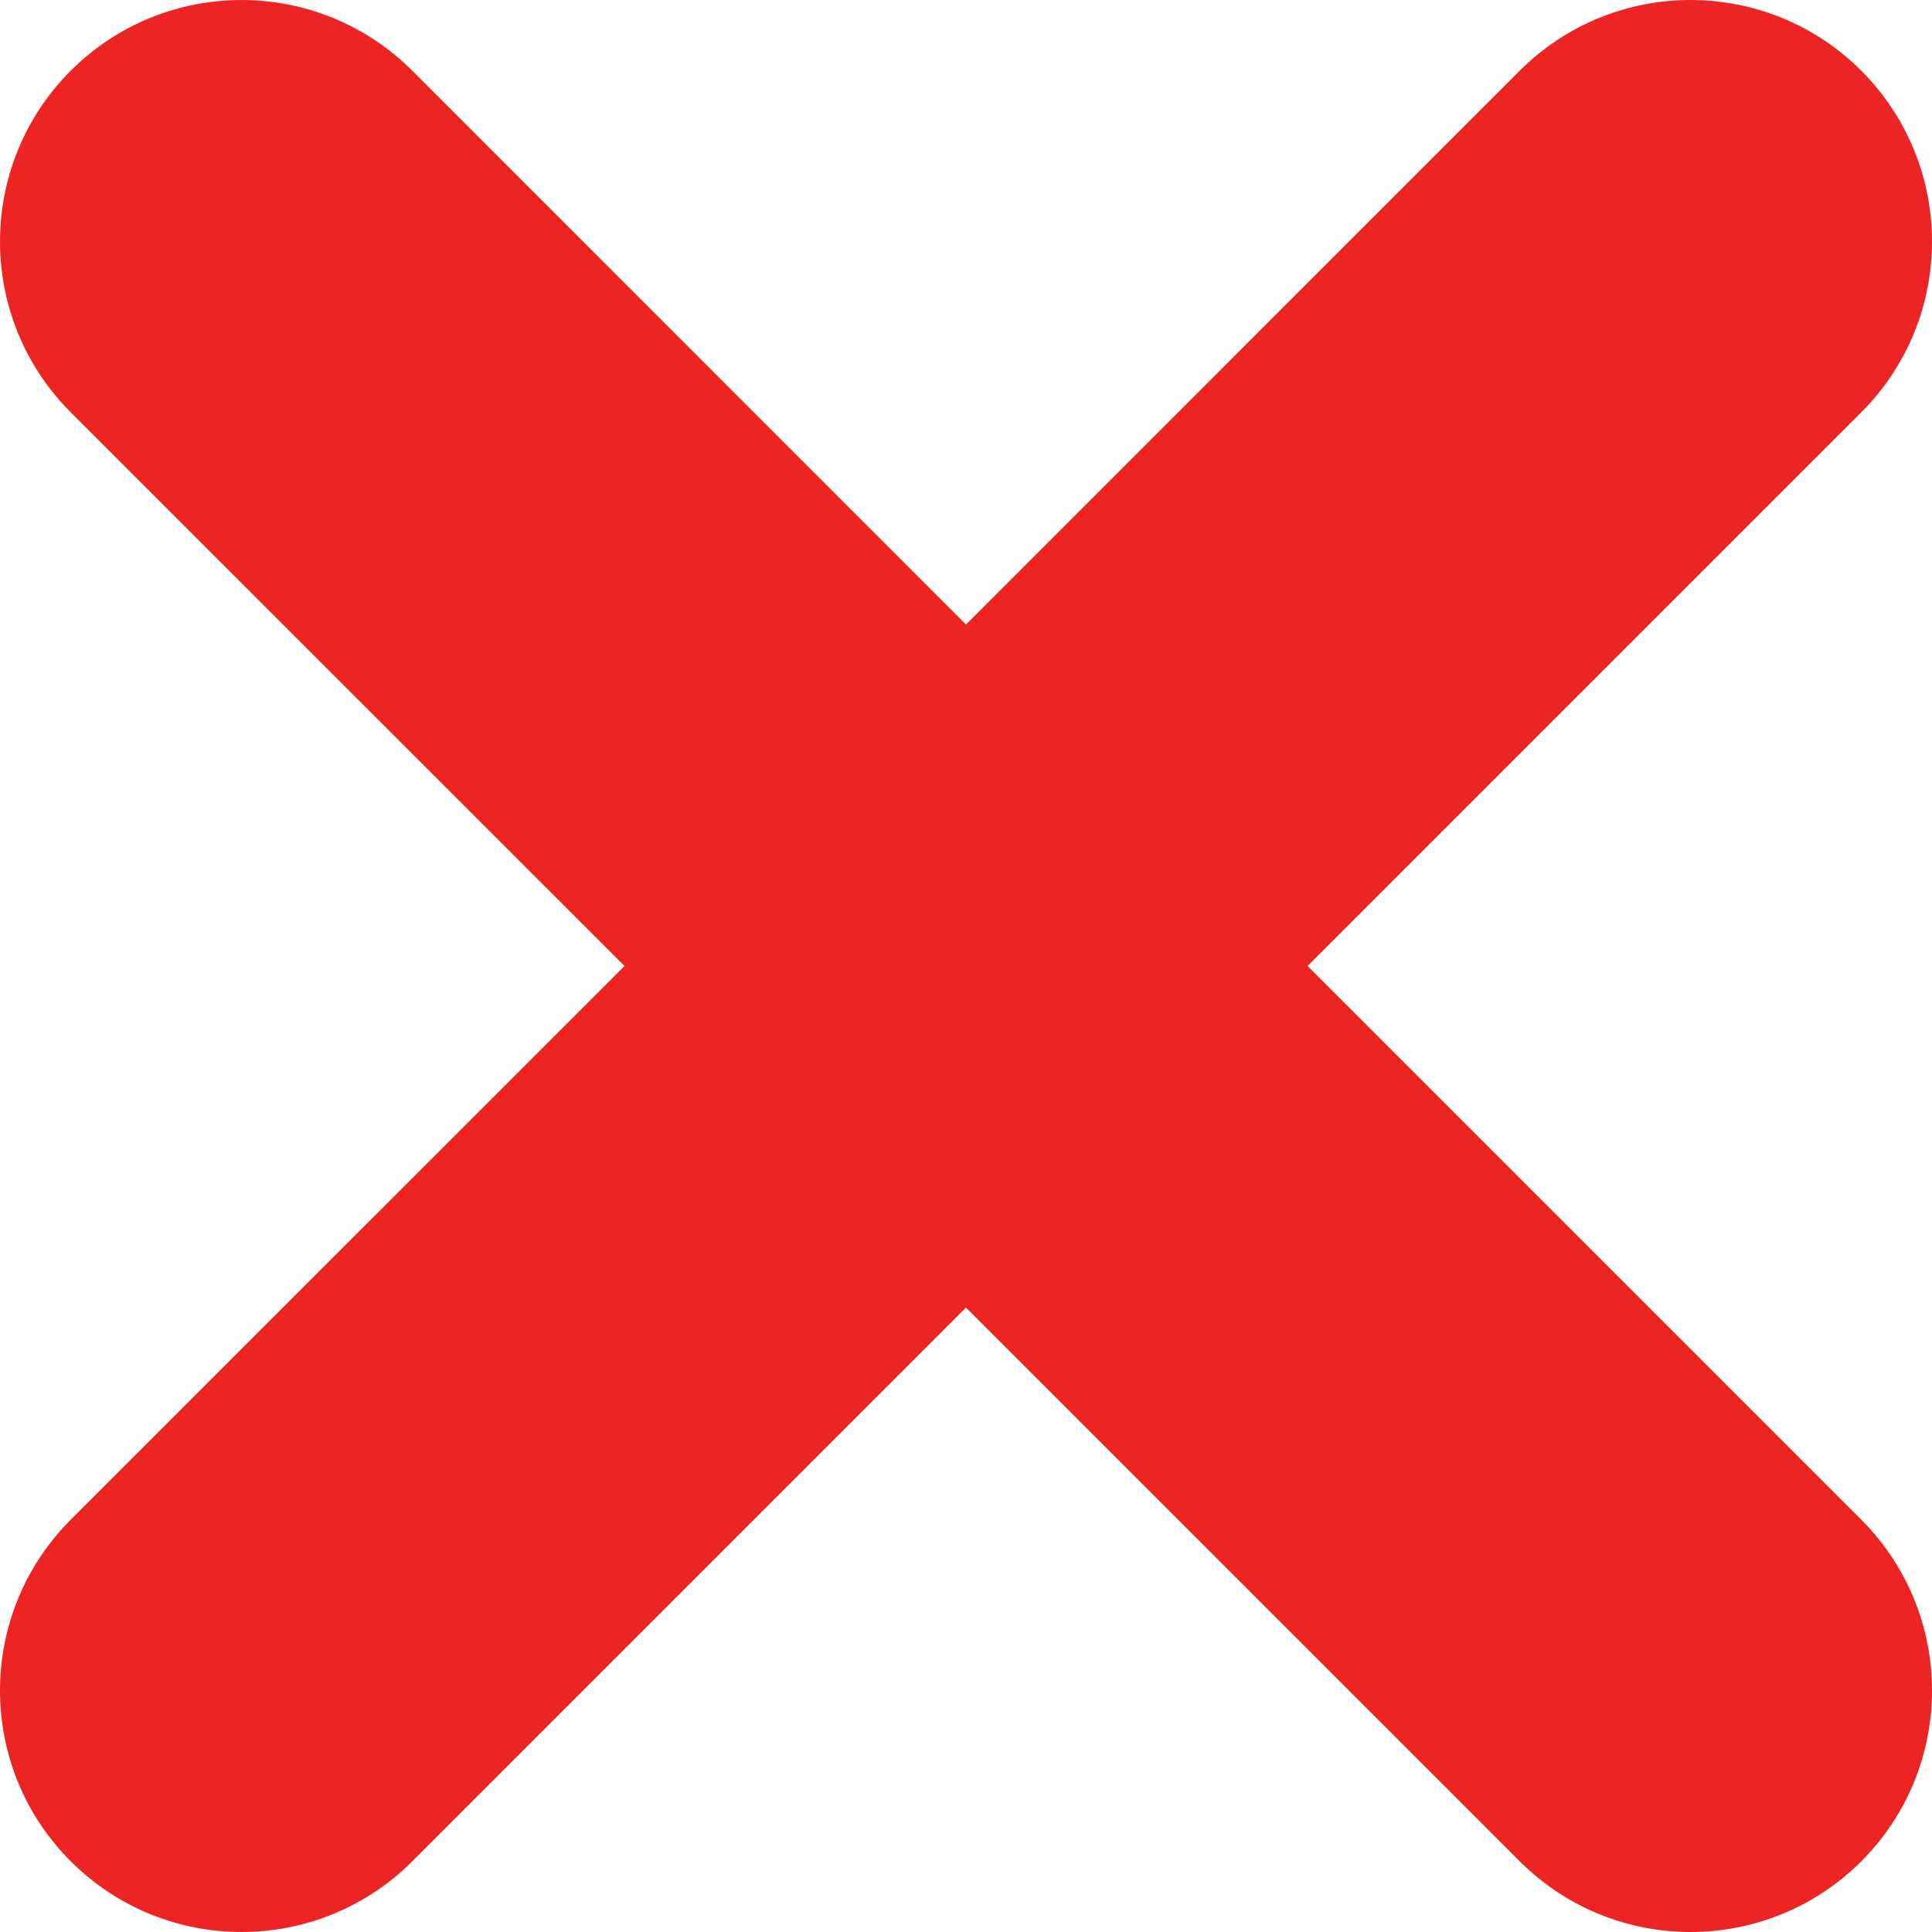 <svg width="20" height="20" viewBox="0 0 20 20" fill="none" xmlns="http://www.w3.org/2000/svg">
<path d="M4.268 0.732C3.291 -0.244 1.709 -0.244 0.732 0.732C-0.244 1.709 -0.244 3.291 0.732 4.268L6.465 10L0.732 15.732C-0.244 16.709 -0.244 18.292 0.732 19.268C1.709 20.244 3.291 20.244 4.268 19.268L10 13.536L15.732 19.268C16.709 20.244 18.292 20.244 19.268 19.268C20.244 18.292 20.244 16.709 19.268 15.732L13.536 10L19.268 4.268C20.244 3.291 20.244 1.709 19.268 0.732C18.292 -0.244 16.709 -0.244 15.732 0.732L10 6.465L4.268 0.732Z" fill="#ED2424"/>
</svg>
